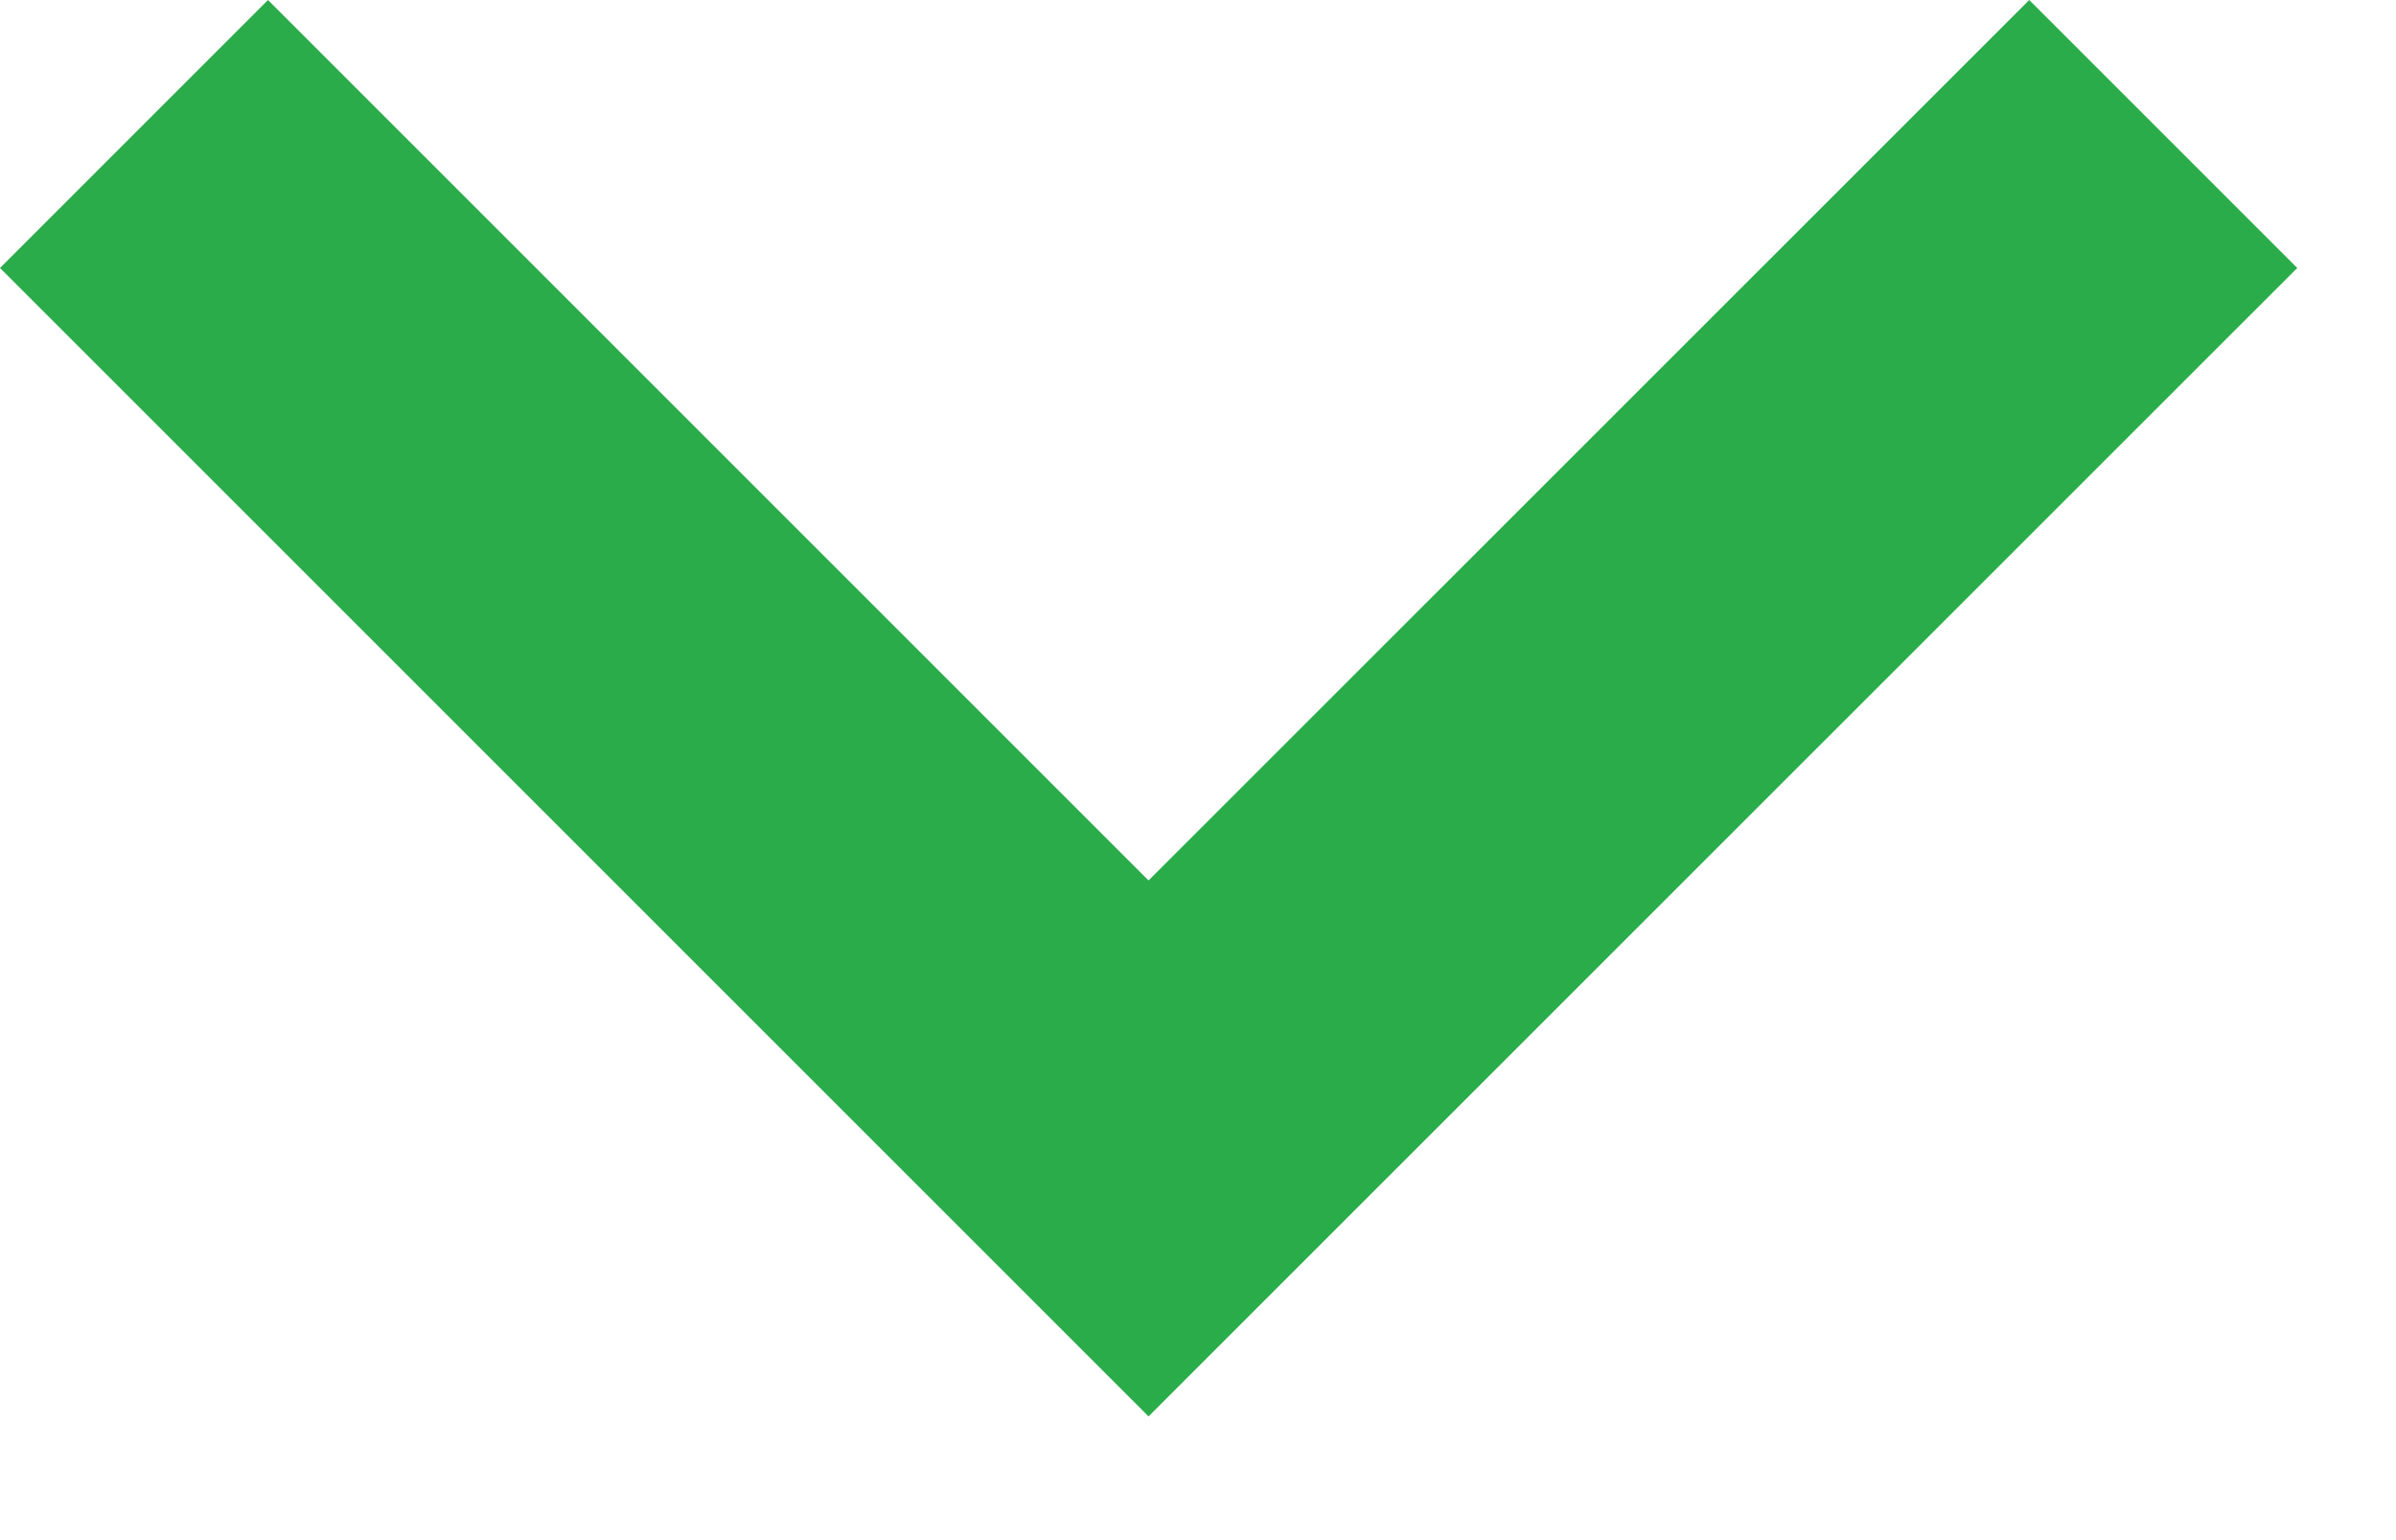 <?xml version="1.0" encoding="UTF-8"?>
<svg width="14px" height="9px" viewBox="0 0 14 9" version="1.1"
     xmlns="http://www.w3.org/2000/svg" xmlns:xlink="http://www.w3.org/1999/xlink">
    <!-- Generator: Sketch 47.1 (45422) - http://www.bohemiancoding.com/sketch -->
    <title>Shape</title>
    <desc>Created with Sketch.</desc>
    <defs></defs>
    <g id="Page-1" stroke="none" stroke-width="1" fill="none" fill-rule="evenodd">
        <g id="2.3_А_Руководство_Карточка" transform="translate(-264, -800)"
           fill="#2AAC4A">
            <g id="Group-11" transform="translate(180, 746)">
                <g id="Group-5" transform="translate(0, 45)">
                    <polygon id="Shape" points="95.857 9 90.711 14.145 85.566 9 84 10.566 90.711 17.277 97.423 10.566"></polygon>
                </g>
            </g>
        </g>
    </g>
</svg>